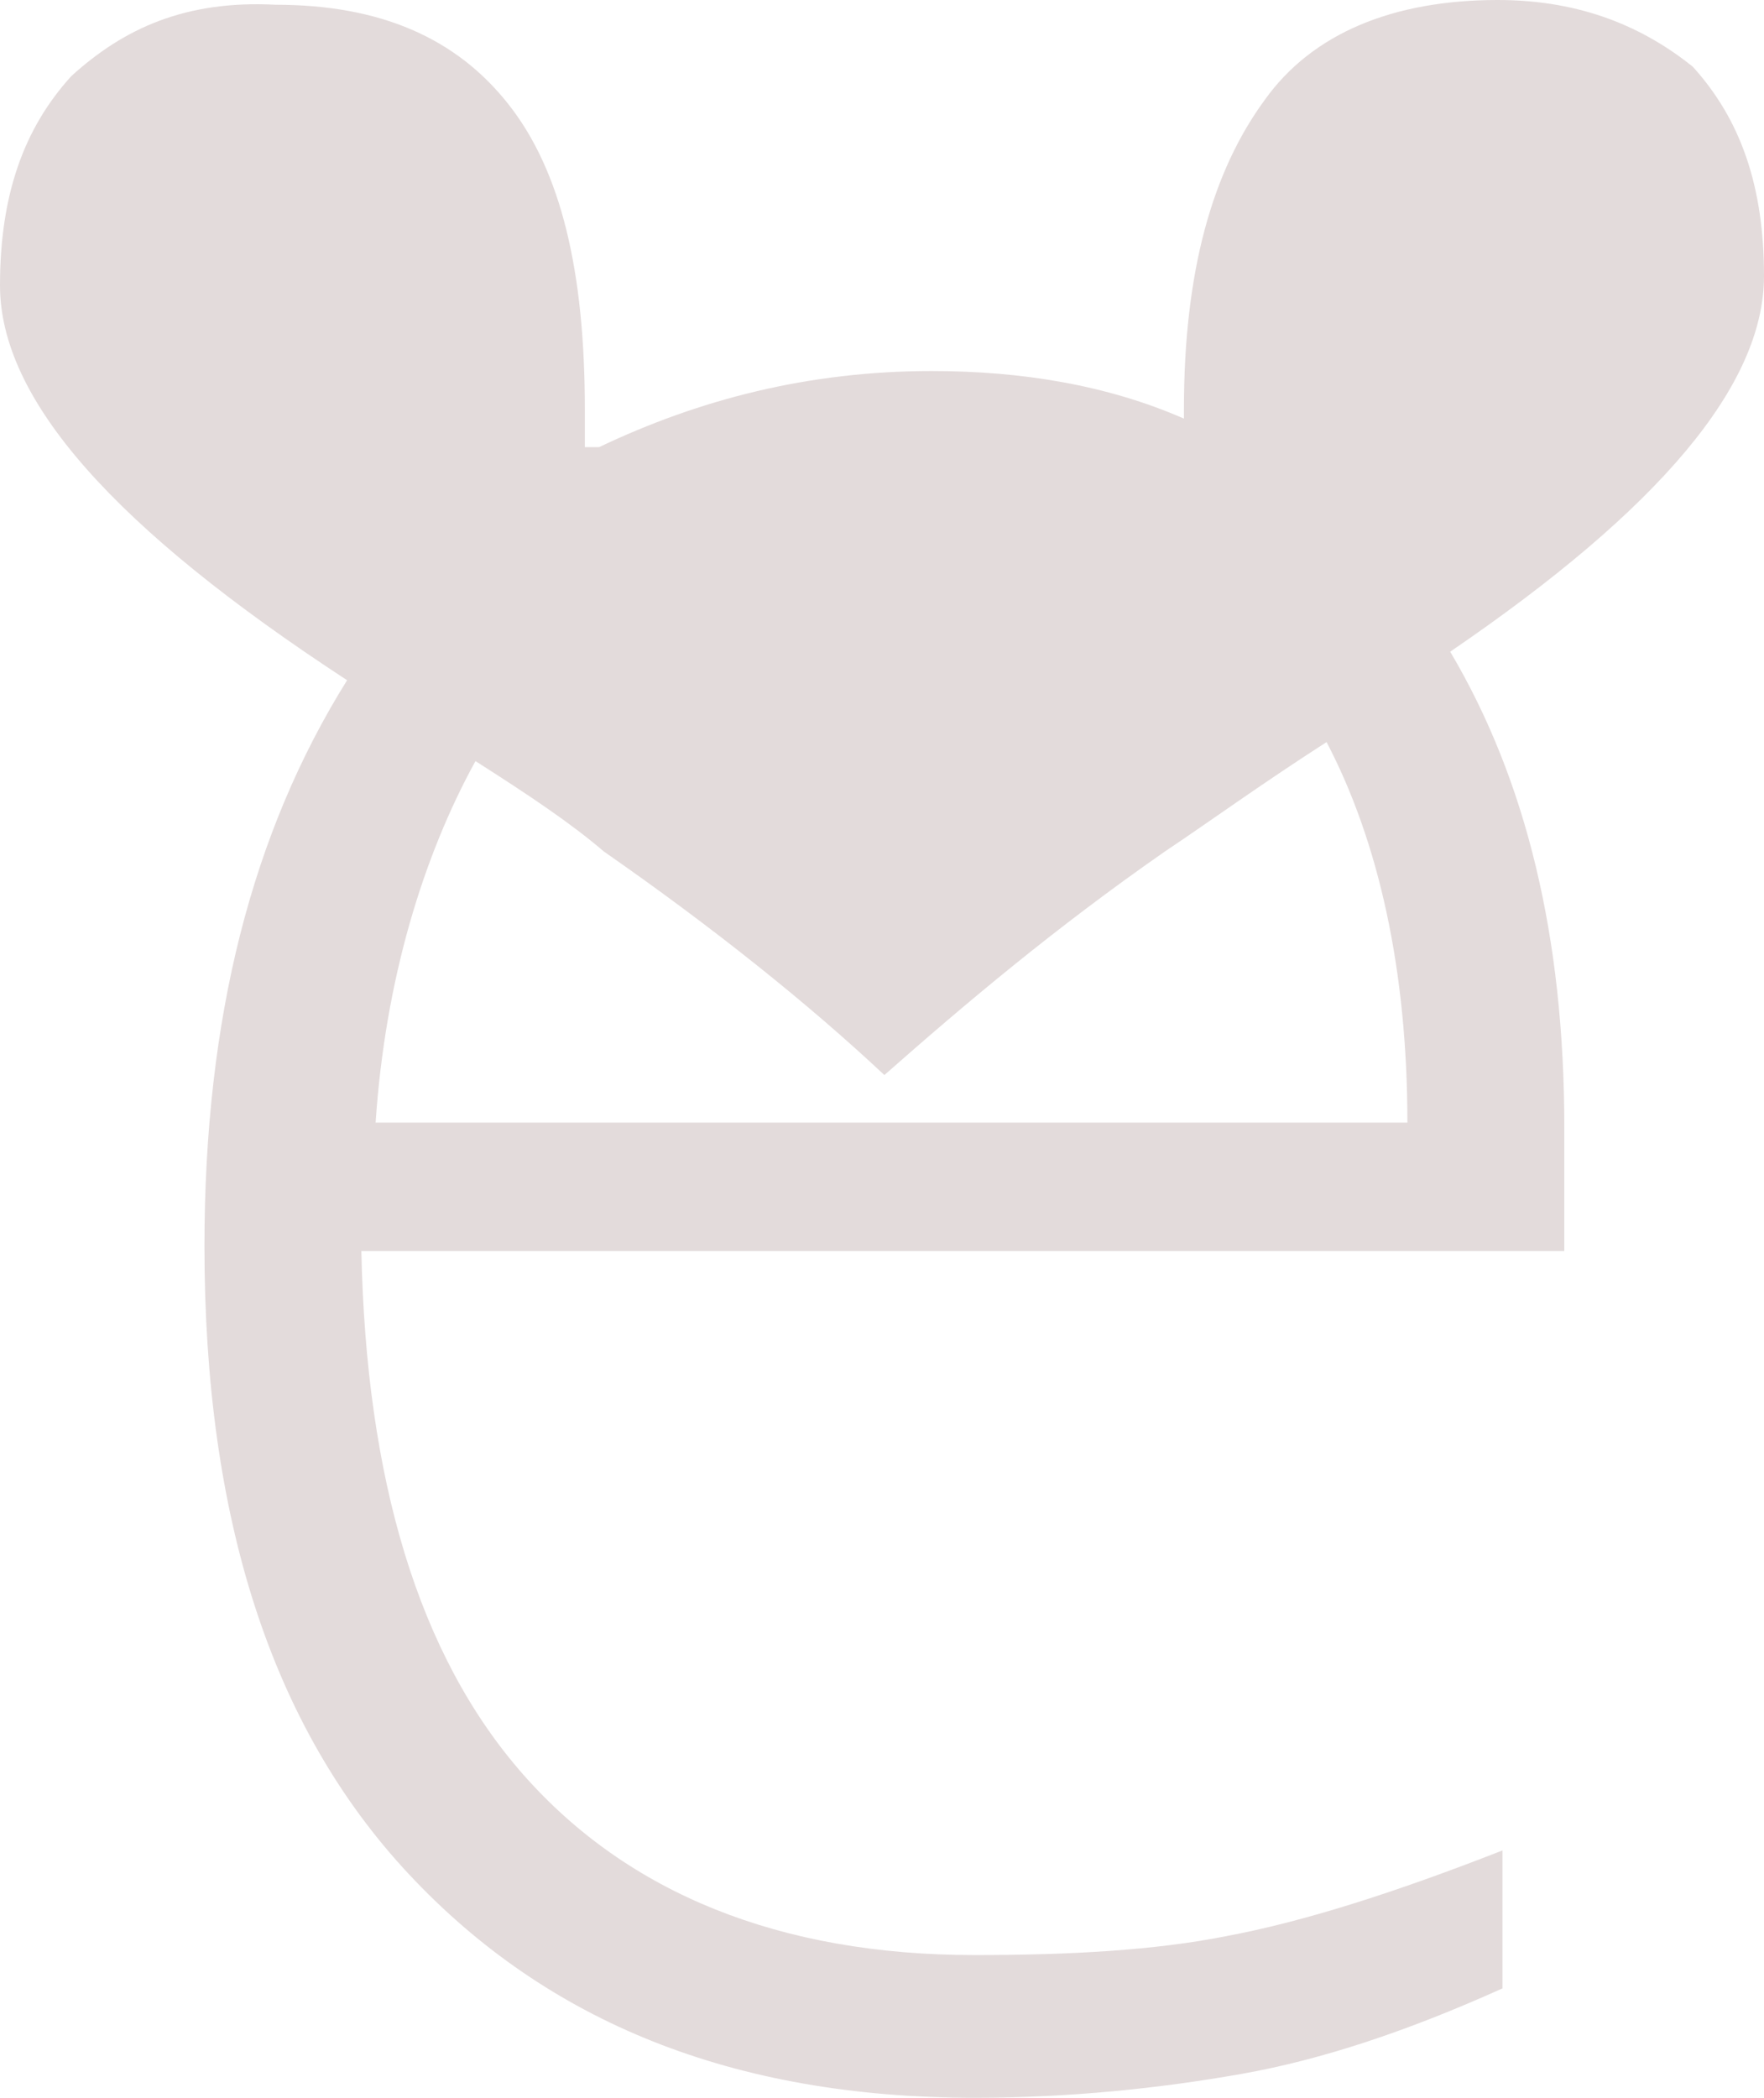 <svg xmlns:i="&amp;ns_ai;" xmlns="http://www.w3.org/2000/svg" width="22.26" height="26.46"><switch transform="translate(-11.32 -9.22)"><g i:extraneous="self" style="fill:#e3dbdb" transform="matrix(.6 0 0 .6 8.98 8.98)"><path d="M35.4.4c-2.2 0-3.9.7-4.9 2.1C29.4 4 28.8 6.1 28.8 9v.2c-1.6-.7-3.4-1-5.3-1-2.6 0-4.9.6-7 1.6h-.3V9c0-2.9-.5-5-1.6-6.4C13.5 1.2 11.9.5 9.7.5 7.8.4 6.5 1 5.4 2c-1 1.1-1.5 2.5-1.5 4.4 0 2.4 2.4 5.1 7.3 8.3-2 3.2-3 7.1-3 11.9 0 5.7 1.4 10.1 4.3 13.2 2.9 3.1 6.8 4.7 11.9 4.7 2 0 3.9-.2 5.6-.5 1.7-.3 3.5-.9 5.5-1.8v-2.9c-2.3.9-4.2 1.5-5.8 1.8-1.5.3-3.3.4-5.3.4-4.1 0-7.3-1.3-9.5-3.8s-3.3-6.2-3.4-11h25.3v-2.6c0-4-.8-7.3-2.4-10 4.4-3 6.6-5.6 6.6-7.9 0-1.9-.5-3.3-1.5-4.4-1-.8-2.3-1.4-4.1-1.4zM11.8 24c.2-3 1-5.6 2.1-7.6 1.1.7 2 1.3 2.7 1.9 2.3 1.6 4.3 3.2 5.9 4.7 1.7-1.5 3.6-3.1 5.9-4.7.9-.6 2-1.4 3.4-2.3 1.1 2.1 1.7 4.8 1.7 8z" style="fill:#e3dbdb"/></g></switch></svg>
